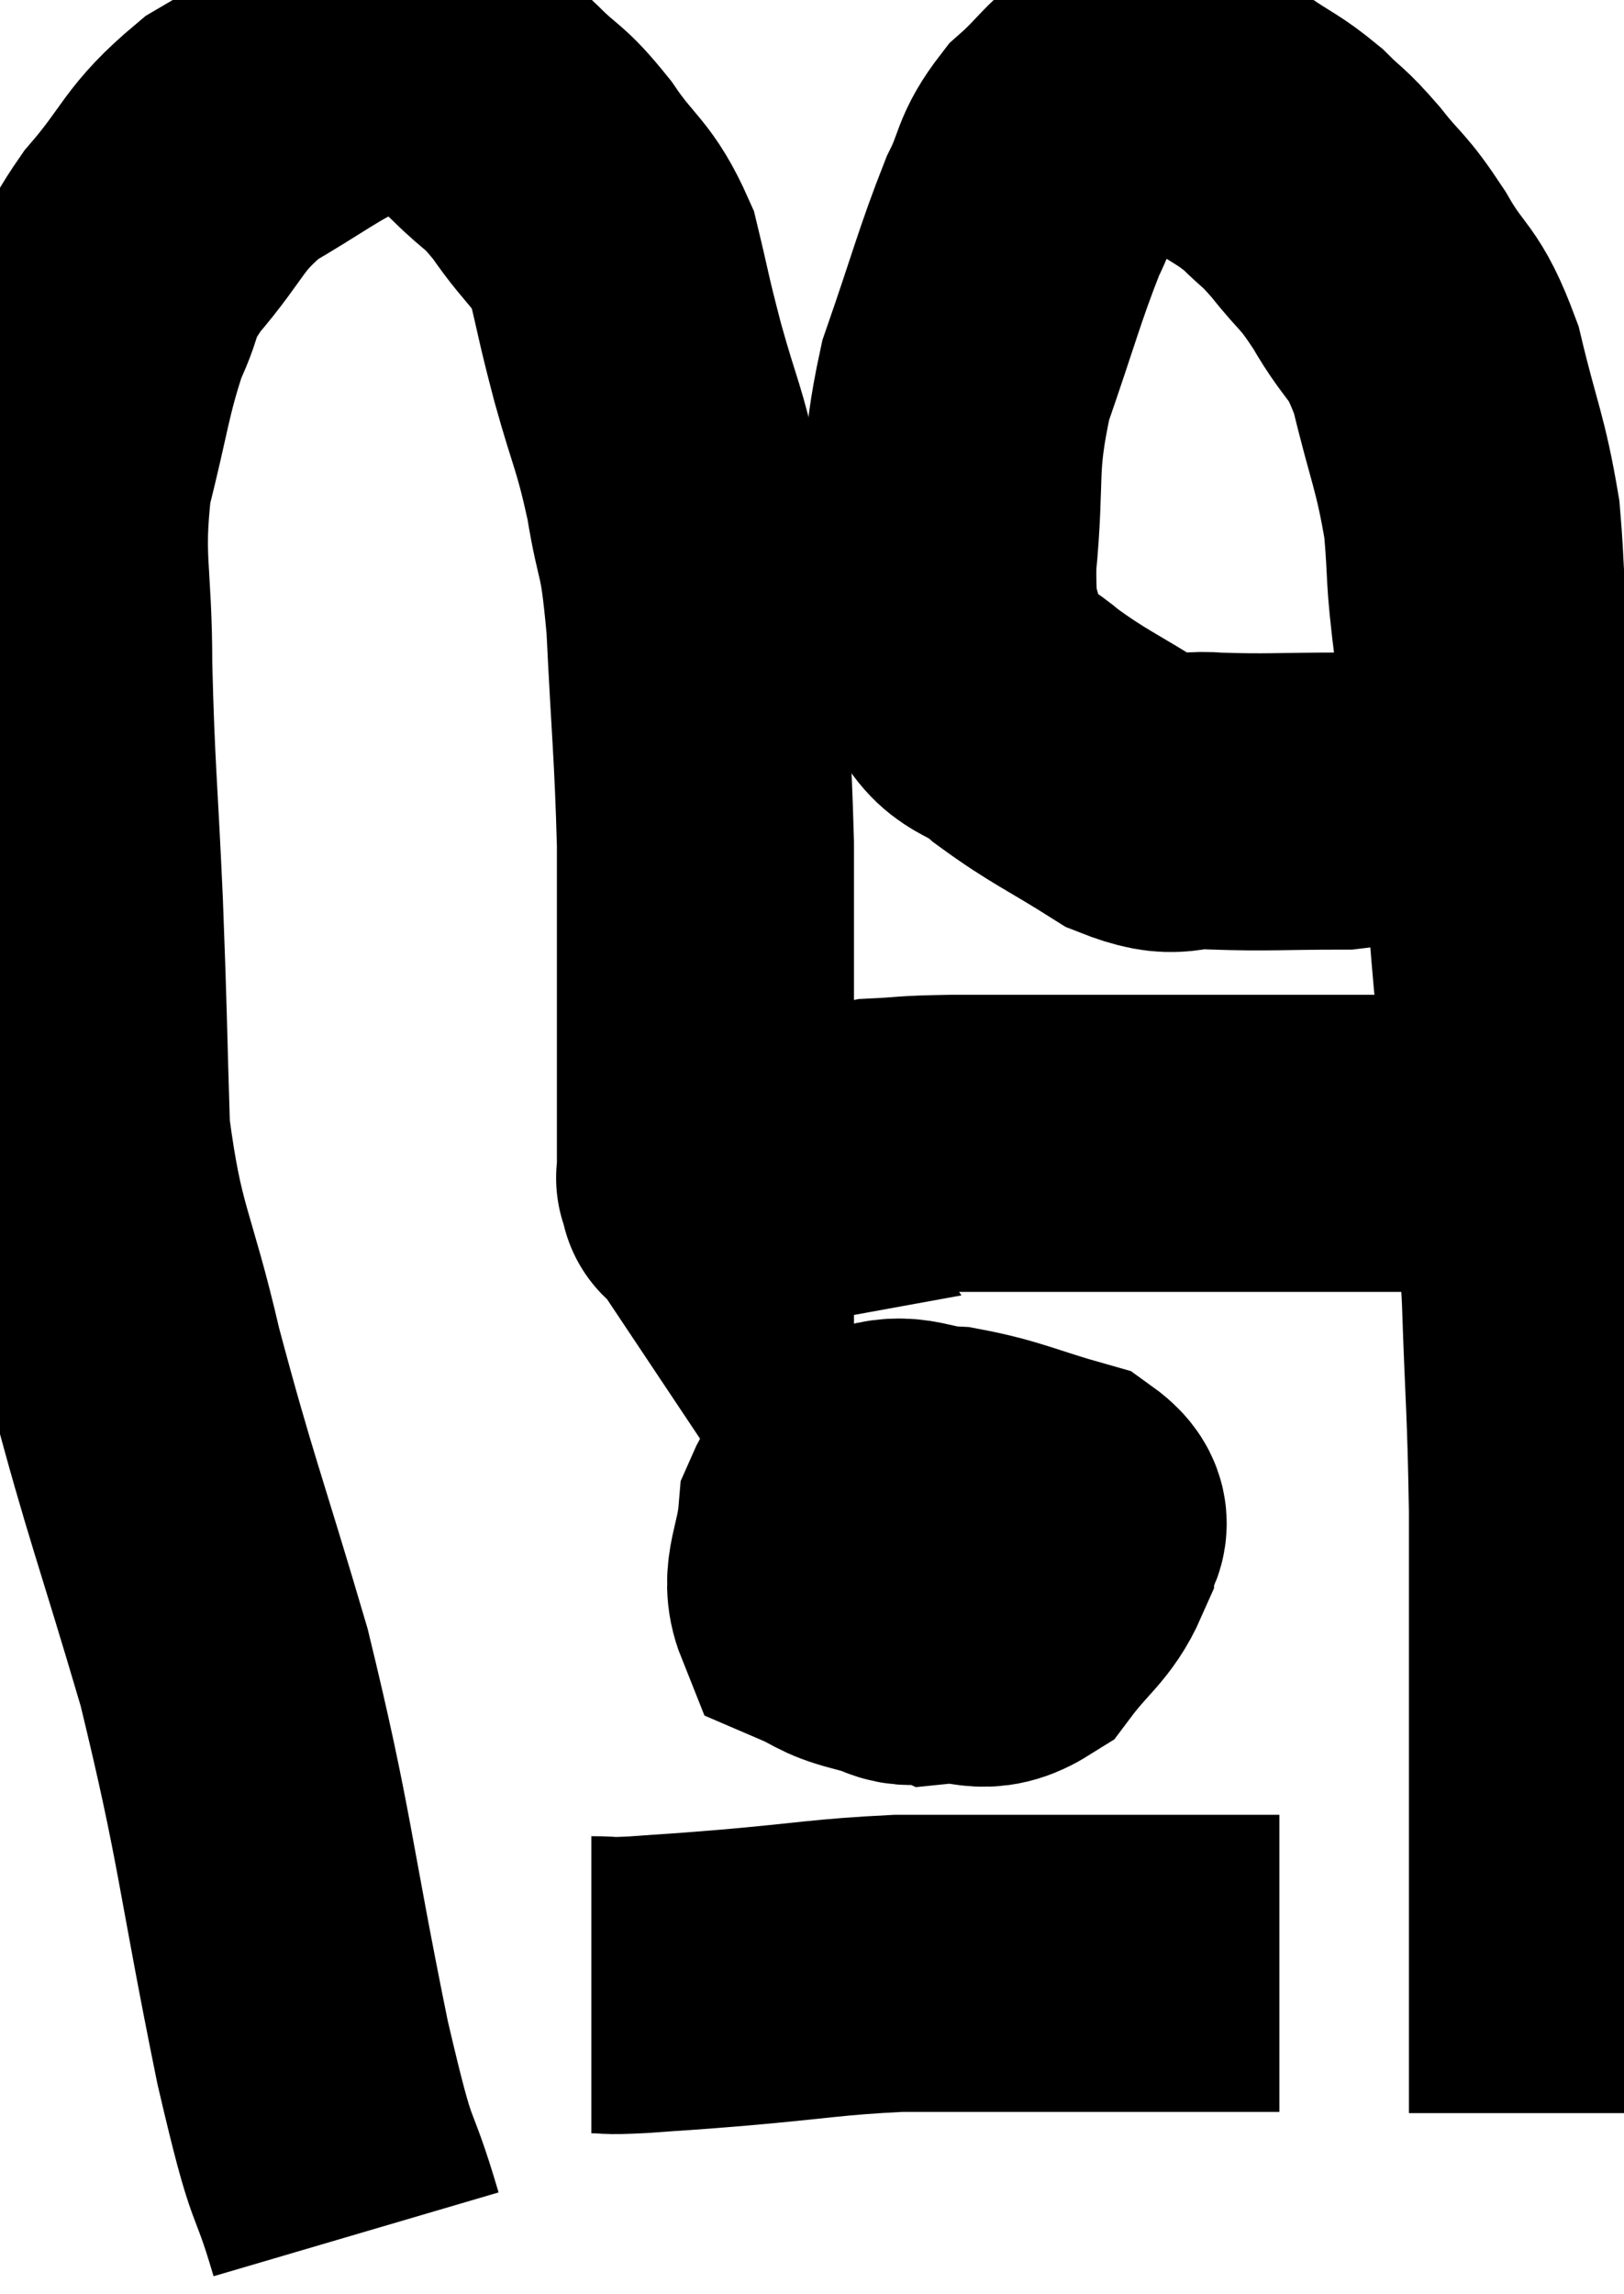 <svg xmlns="http://www.w3.org/2000/svg" viewBox="7.267 7.339 27.333 38.601" width="27.333" height="38.601"><path d="M 13.26 44.94 C 12.81 43.41, 12.915 44.265, 12.36 41.88 C 11.7 38.64, 11.745 38.295, 11.04 35.4 C 10.29 32.85, 10.14 32.55, 9.54 30.3 C 9.09 28.35, 8.895 28.335, 8.64 26.4 C 8.58 24.48, 8.595 24.525, 8.52 22.56 C 8.43 20.55, 8.385 20.34, 8.34 18.54 C 8.34 16.95, 8.175 16.8, 8.34 15.36 C 8.67 14.07, 8.67 13.77, 9 12.78 C 9.33 12.09, 9.12 12.18, 9.66 11.4 C 10.41 10.53, 10.32 10.365, 11.16 9.66 C 12.09 9.12, 12.315 8.91, 13.02 8.58 C 13.5 8.46, 13.5 8.325, 13.98 8.34 C 14.46 8.49, 14.535 8.415, 14.94 8.64 C 15.27 8.94, 15.195 8.85, 15.6 9.24 C 16.08 9.72, 16.065 9.585, 16.56 10.2 C 17.07 10.95, 17.22 10.89, 17.58 11.7 C 17.79 12.57, 17.745 12.465, 18 13.44 C 18.3 14.52, 18.36 14.505, 18.6 15.6 C 18.78 16.71, 18.825 16.335, 18.96 17.82 C 19.05 19.68, 19.095 19.935, 19.14 21.54 C 19.14 22.89, 19.14 23.04, 19.14 24.24 C 19.14 25.29, 19.14 25.635, 19.14 26.34 C 19.14 26.7, 19.14 26.88, 19.14 27.06 C 19.14 27.06, 19.14 27.03, 19.14 27.06 C 19.14 27.12, 19.14 27.15, 19.14 27.18 C 19.14 27.18, 19.11 27.135, 19.14 27.18 C 19.2 27.27, 19.23 27.315, 19.26 27.36 C 19.26 27.36, 19.095 27.39, 19.26 27.36 C 19.59 27.3, 19.23 27.42, 19.92 27.24 C 20.97 26.94, 21.18 26.805, 22.02 26.64 C 22.65 26.61, 22.44 26.595, 23.28 26.58 C 24.33 26.58, 24.27 26.58, 25.38 26.58 C 26.55 26.58, 26.775 26.58, 27.72 26.58 C 28.44 26.58, 28.53 26.58, 29.16 26.58 C 29.7 26.58, 29.55 26.58, 30.24 26.58 C 31.08 26.58, 31.23 26.58, 31.92 26.58 C 32.46 26.58, 32.58 26.58, 33 26.58 C 33.3 26.58, 33.45 26.58, 33.6 26.58 C 33.6 26.58, 33.6 26.58, 33.6 26.58 L 33.6 26.58" fill="none" stroke="black" stroke-width="5"></path><path d="M 32.76 20.16 C 32.31 20.25, 32.58 20.175, 31.86 20.34 C 30.87 20.58, 30.915 20.7, 29.88 20.82 C 28.8 20.82, 28.605 20.85, 27.72 20.82 C 27.03 20.76, 27.135 21.015, 26.34 20.7 C 25.44 20.13, 25.26 20.085, 24.54 19.56 C 24 19.08, 23.79 19.29, 23.46 18.6 C 23.34 17.7, 23.205 18.015, 23.22 16.8 C 23.37 15.27, 23.205 15.195, 23.52 13.74 C 24 12.36, 24.09 11.97, 24.48 10.98 C 24.78 10.38, 24.675 10.305, 25.08 9.78 C 25.59 9.33, 25.65 9.12, 26.1 8.88 C 26.49 8.85, 26.43 8.7, 26.88 8.82 C 27.39 9.09, 27.405 9.06, 27.9 9.36 C 28.38 9.69, 28.44 9.675, 28.86 10.02 C 29.22 10.38, 29.175 10.275, 29.58 10.74 C 30.03 11.31, 30.015 11.175, 30.48 11.88 C 30.96 12.72, 31.05 12.51, 31.44 13.56 C 31.74 14.82, 31.845 14.925, 32.04 16.08 C 32.13 17.13, 32.055 16.86, 32.22 18.18 C 32.46 19.77, 32.535 19.965, 32.7 21.36 C 32.79 22.56, 32.76 22.395, 32.88 23.76 C 33.03 25.29, 33.06 25.47, 33.18 26.82 C 33.27 27.99, 33.285 27.675, 33.36 29.16 C 33.42 30.96, 33.45 30.96, 33.48 32.76 C 33.48 34.56, 33.48 34.725, 33.48 36.36 C 33.48 37.83, 33.48 37.965, 33.48 39.3 C 33.48 40.5, 33.48 40.95, 33.48 41.7 C 33.48 42, 33.48 42.03, 33.48 42.3 C 33.48 42.54, 33.48 42.63, 33.48 42.78 C 33.48 42.84, 33.48 42.87, 33.48 42.9 C 33.48 42.9, 33.48 42.9, 33.48 42.9 C 33.48 42.9, 33.48 42.9, 33.48 42.9 L 33.48 42.9" fill="none" stroke="black" stroke-width="5"></path><path d="M 23.46 32.1 C 23.04 32.46, 22.875 32.37, 22.62 32.82 C 22.53 33.36, 22.32 33.39, 22.44 33.9 C 22.77 34.38, 22.635 34.65, 23.1 34.86 C 23.7 34.8, 23.775 35.07, 24.3 34.74 C 24.75 34.14, 24.975 34.05, 25.2 33.54 C 25.2 33.12, 25.68 33.045, 25.2 32.7 C 24.24 32.43, 24.075 32.31, 23.28 32.16 C 22.65 32.13, 22.545 31.92, 22.02 32.1 C 21.6 32.49, 21.42 32.325, 21.18 32.88 C 21.12 33.6, 20.88 33.87, 21.06 34.32 C 21.48 34.5, 21.45 34.56, 21.9 34.68 C 22.38 34.74, 22.455 35.01, 22.86 34.8 C 23.19 34.32, 23.31 34.275, 23.52 33.84 C 23.61 33.45, 23.73 33.3, 23.7 33.06 C 23.55 32.97, 23.655 32.91, 23.4 32.88 C 23.04 32.91, 22.965 32.685, 22.68 32.94 C 22.47 33.42, 22.395 33.465, 22.26 33.9 C 22.2 34.29, 22.17 34.485, 22.14 34.68 L 22.14 34.68" fill="none" stroke="black" stroke-width="5"></path><path d="M 17.22 40.74 C 17.61 40.74, 17.4 40.77, 18 40.74 C 18.81 40.68, 18.525 40.71, 19.62 40.62 C 21 40.5, 21.18 40.44, 22.38 40.38 C 23.4 40.38, 23.55 40.38, 24.42 40.38 C 25.14 40.38, 24.93 40.38, 25.86 40.38 C 27 40.38, 27.405 40.38, 28.14 40.38 C 28.47 40.38, 28.635 40.38, 28.8 40.38 L 28.8 40.38" fill="none" stroke="black" stroke-width="5"></path></svg>